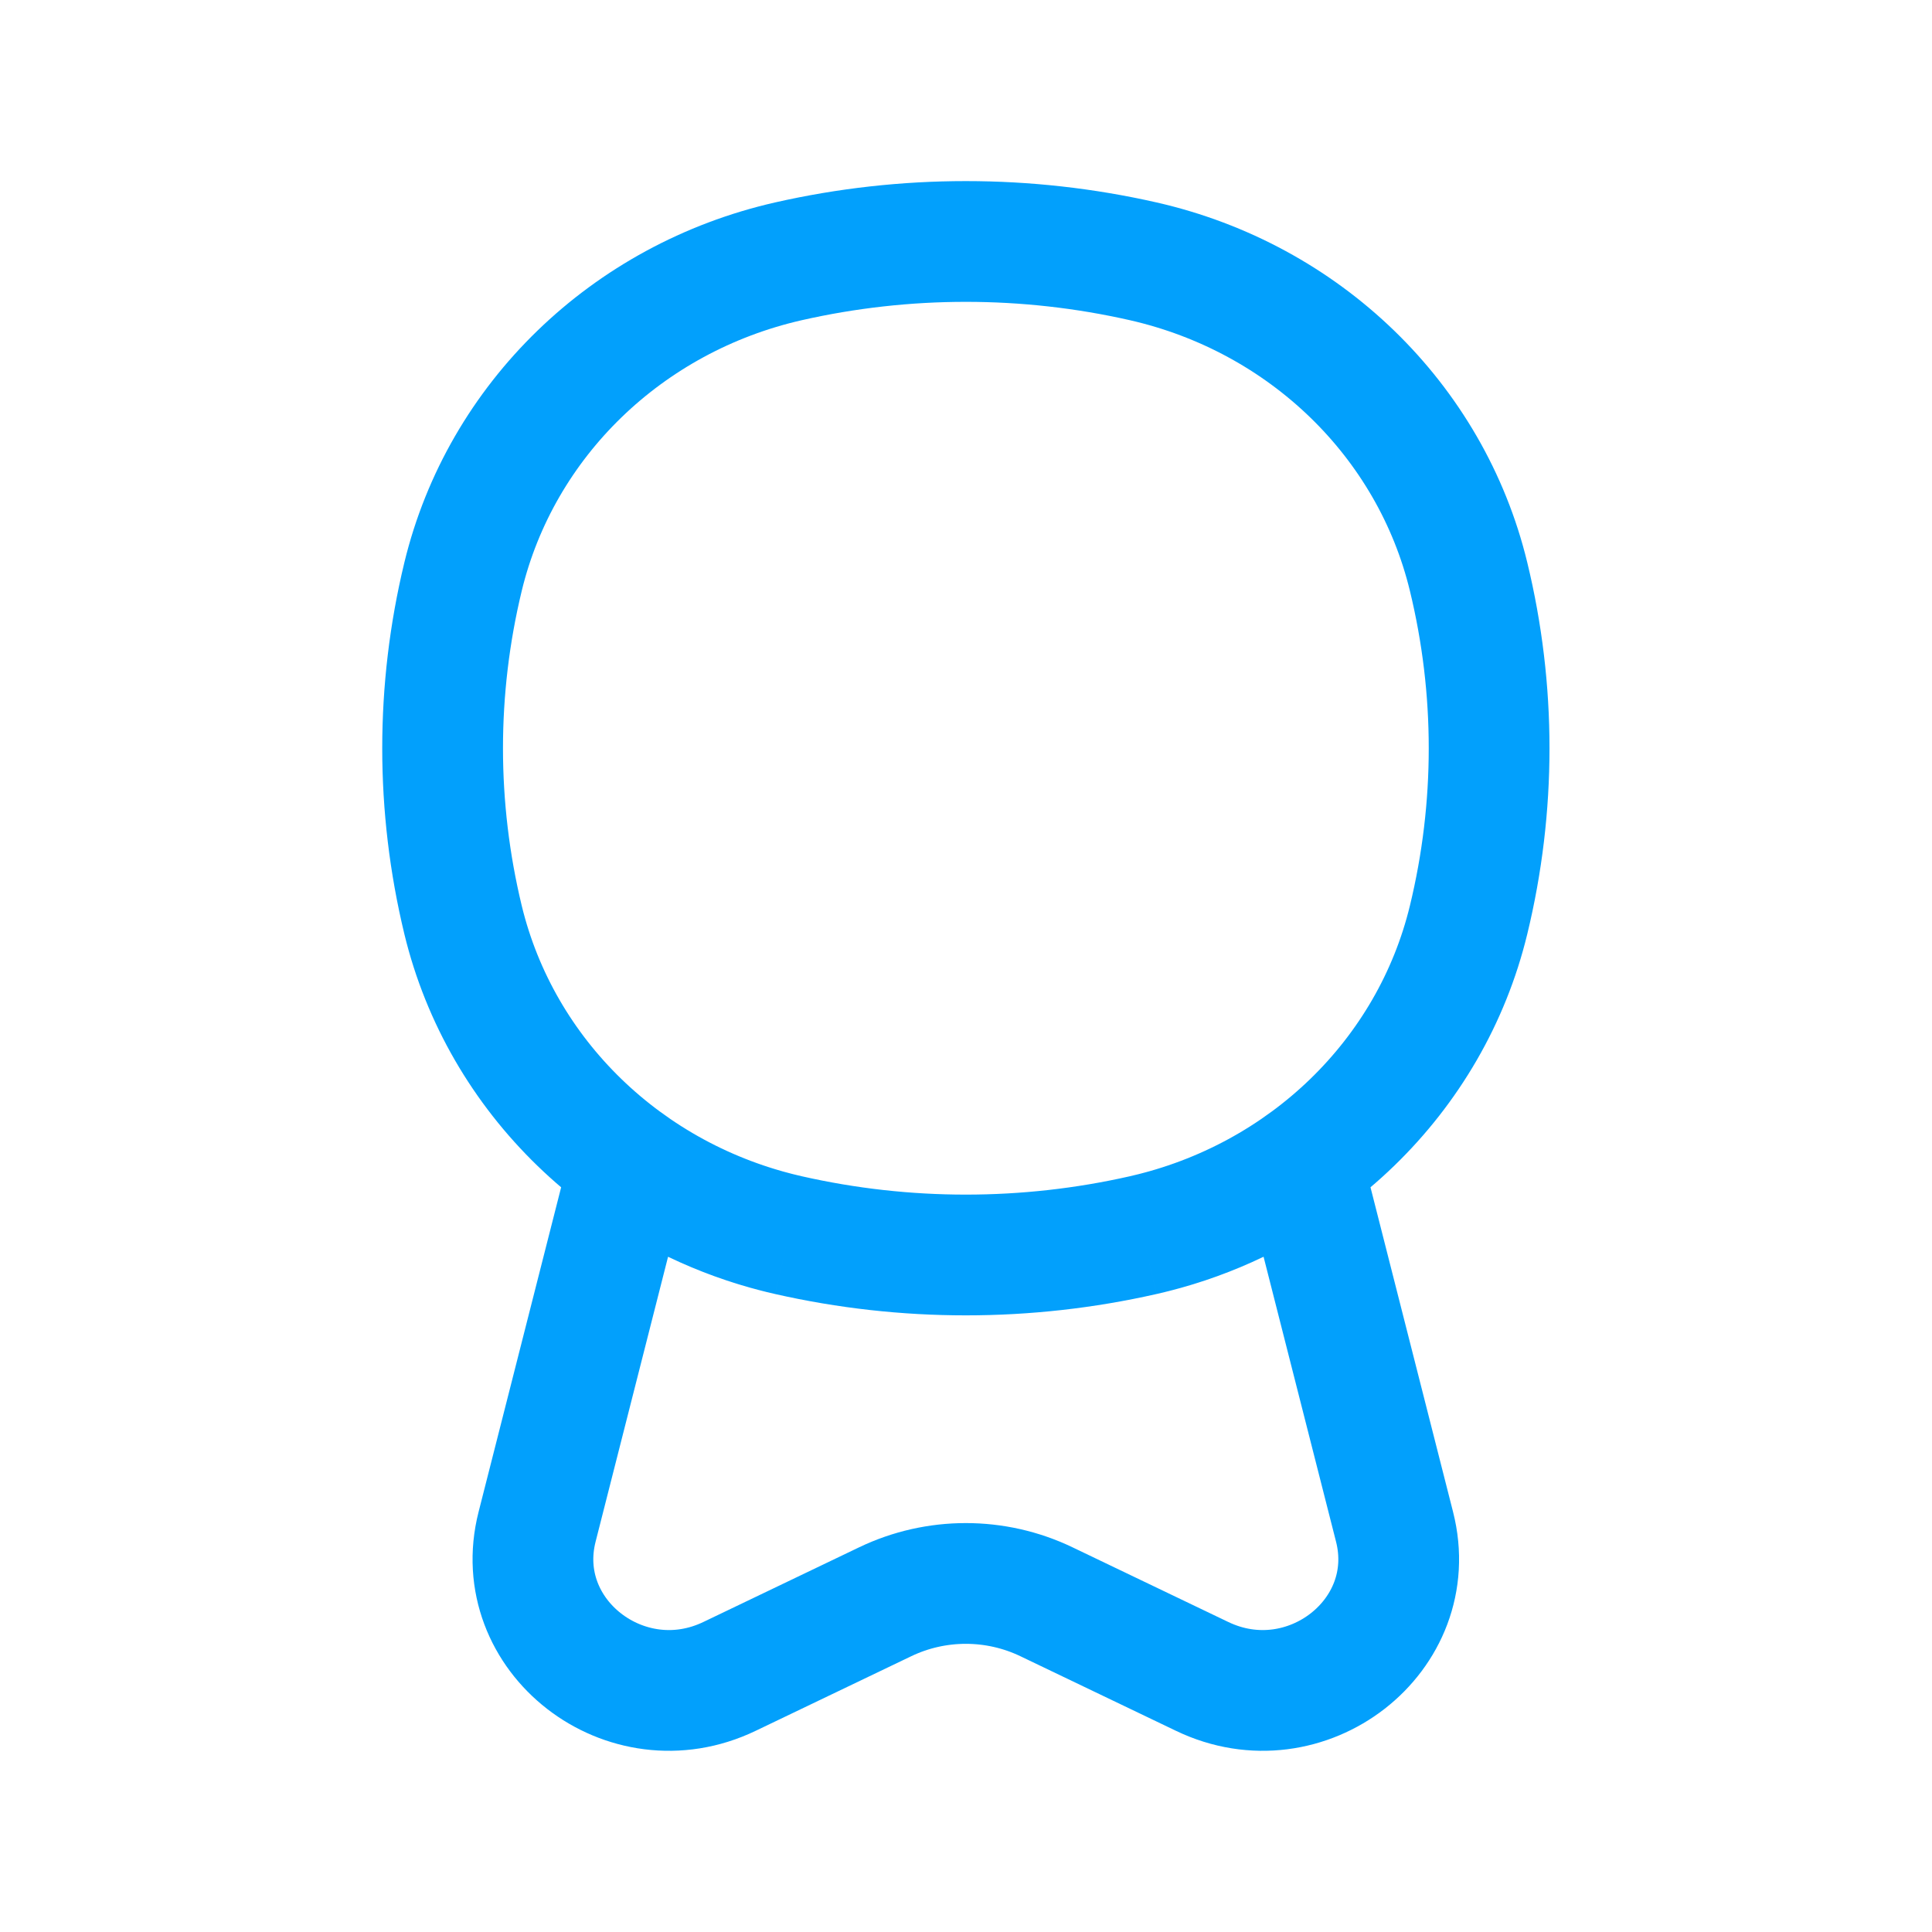 <svg width="16" height="16" viewBox="0 0 16 16" fill="none" xmlns="http://www.w3.org/2000/svg">
<path d="M9.467 10.229C9.952 10.119 10.398 9.916 10.785 9.64L11.549 12.644C11.779 13.546 10.814 14.296 9.955 13.883L8.666 13.265C8.245 13.063 7.752 13.063 7.331 13.265L6.042 13.883C5.183 14.296 4.218 13.546 4.448 12.644L5.212 9.64C5.599 9.916 6.045 10.119 6.53 10.229M9.467 10.229C8.501 10.448 7.496 10.448 6.53 10.229M9.467 10.229C10.804 9.925 11.848 8.914 12.162 7.619C12.389 6.683 12.389 5.71 12.162 4.775C11.848 3.479 10.804 2.468 9.467 2.164C8.501 1.945 7.496 1.945 6.53 2.164C5.193 2.468 4.149 3.479 3.835 4.775C3.609 5.71 3.609 6.683 3.835 7.619C4.149 8.914 5.193 9.925 6.53 10.229" stroke="#02A0FC"/>
</svg>
